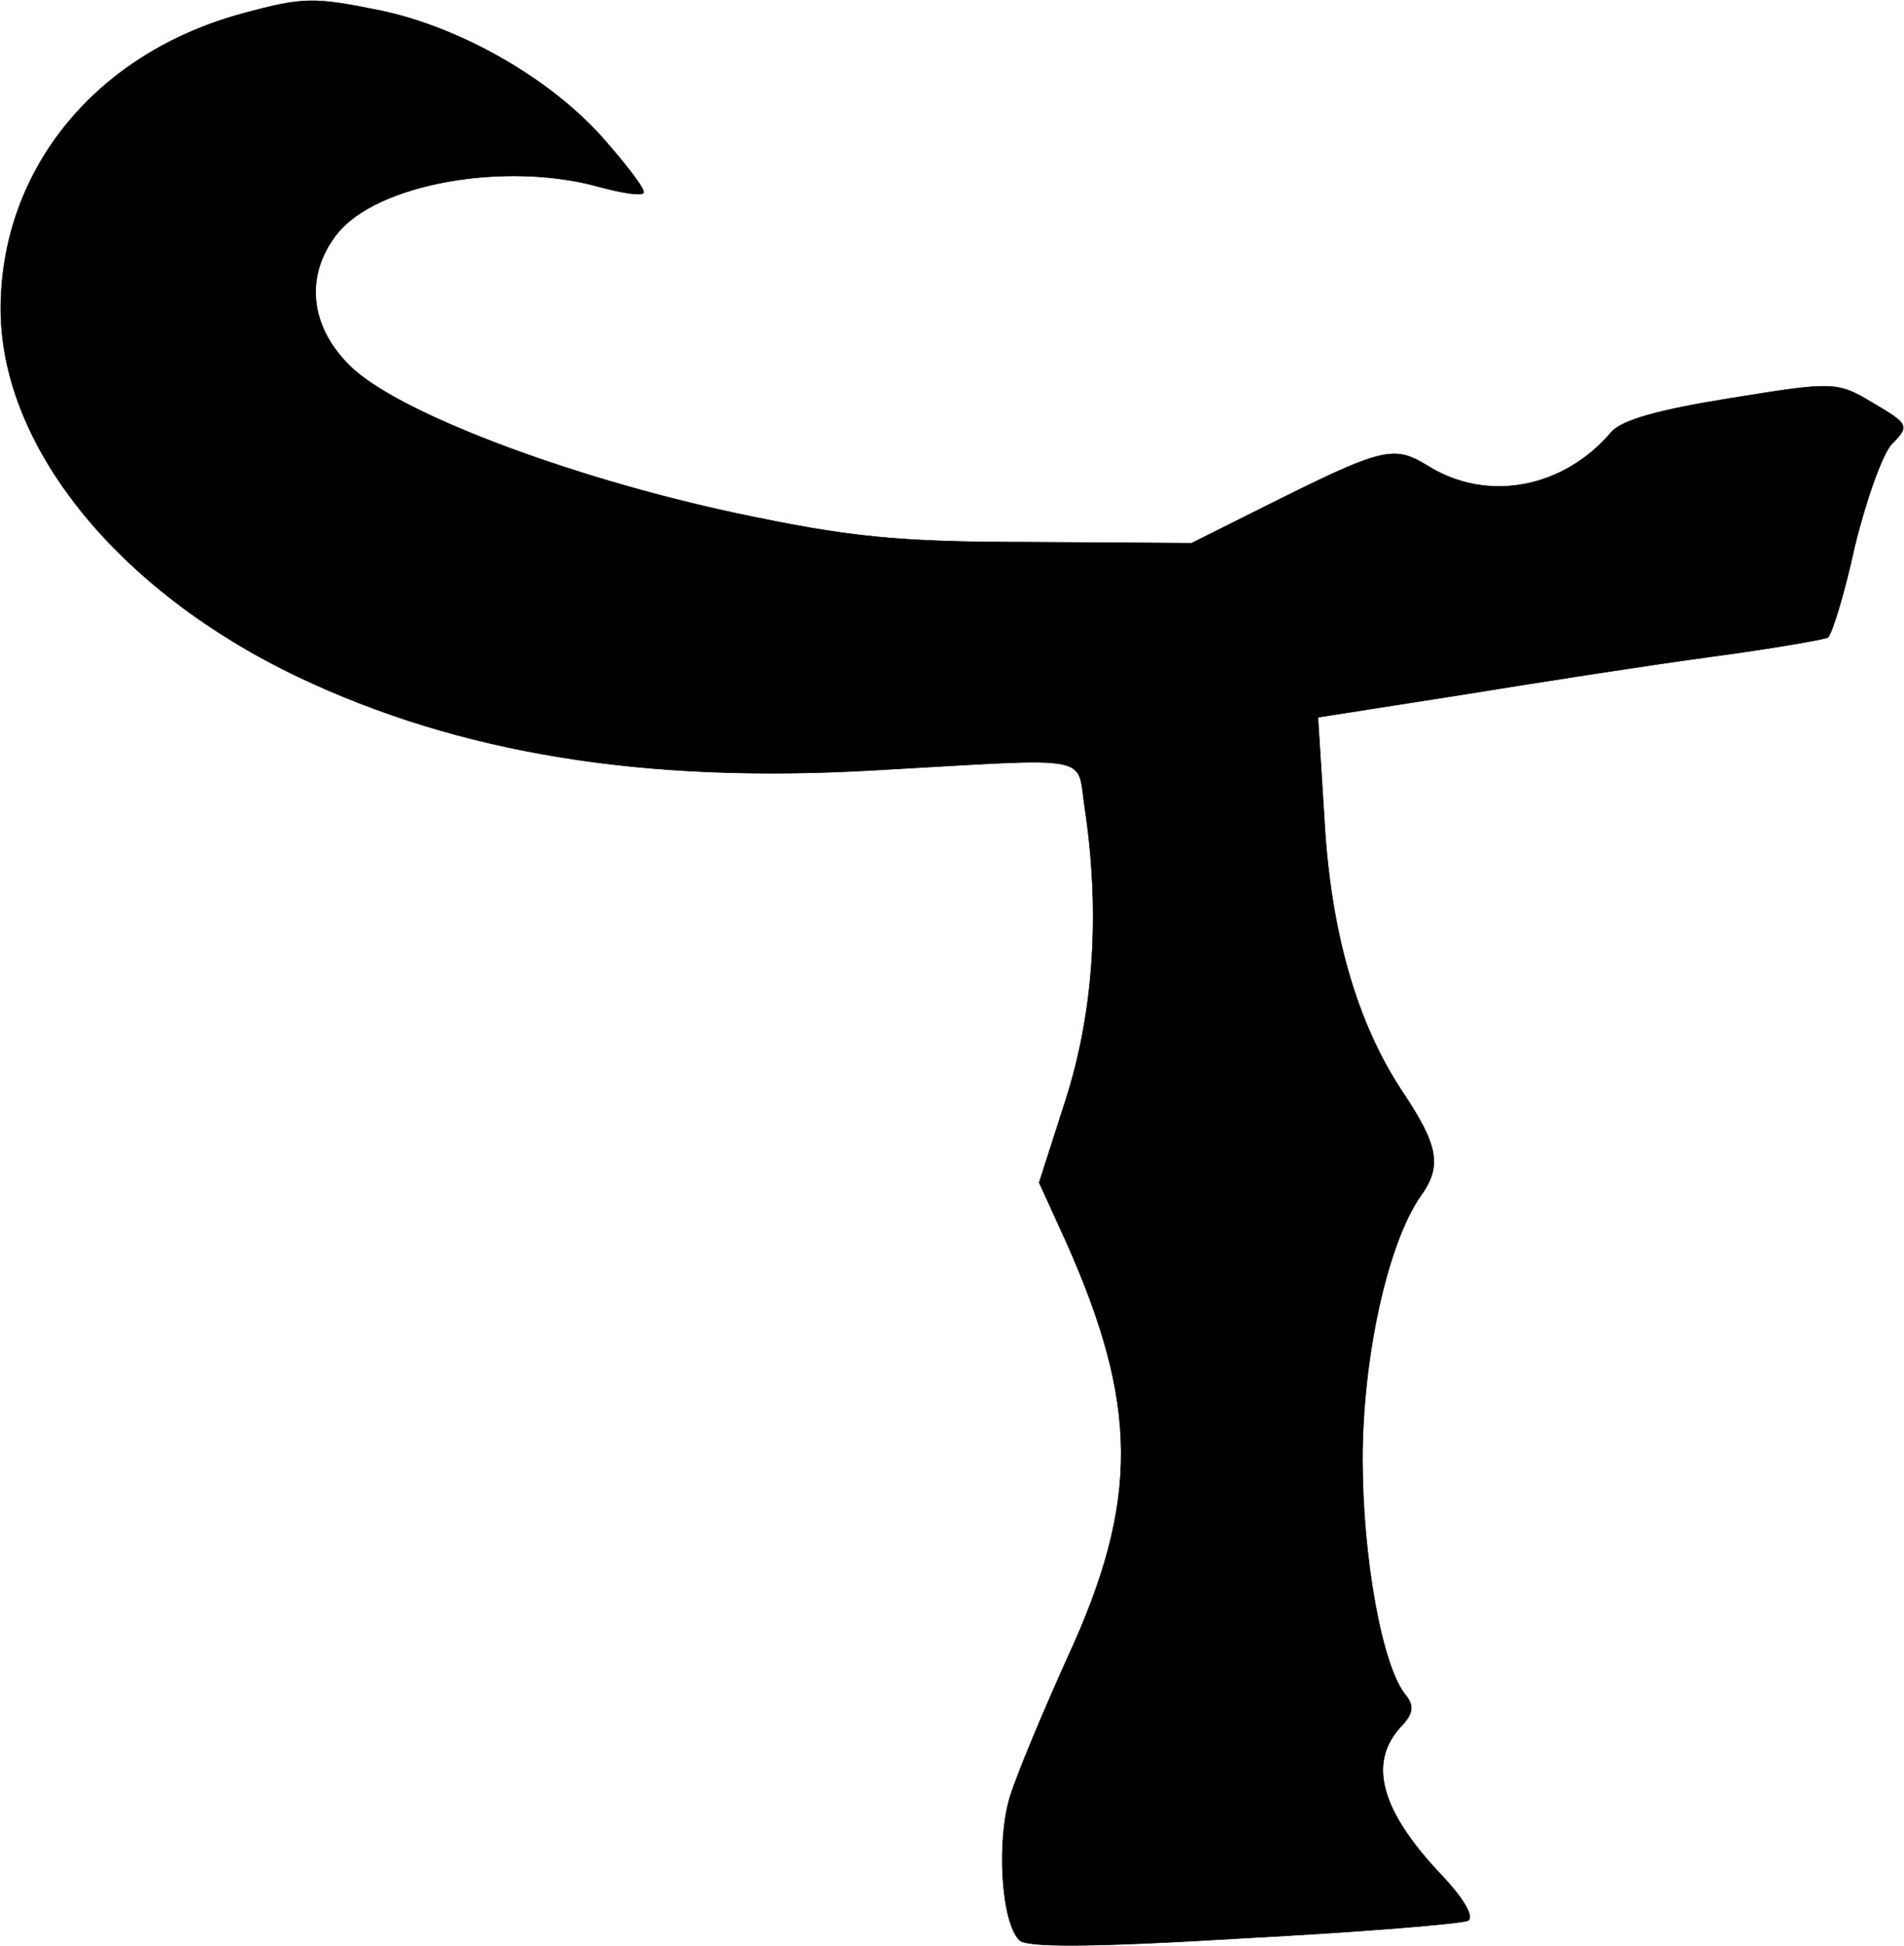 <?xml version="1.0" encoding="UTF-8" standalone="no"?><!-- Generator: Gravit.io --><svg xmlns="http://www.w3.org/2000/svg" xmlns:xlink="http://www.w3.org/1999/xlink" style="isolation:isolate" viewBox="493.962 579.186 364.673 372.732" width="364.673pt" height="372.732pt"><path d=" M 566.76 581.202 C 582.043 584.378 599.113 594.103 609.235 605.417 C 613.998 610.776 617.77 615.737 617.174 616.134 C 616.777 616.73 613.006 616.134 608.639 614.944 C 590.776 609.982 565.966 614.348 558.424 624.074 C 552.271 632.013 553.264 641.738 561.005 649.28 C 569.738 658.014 602.487 670.518 634.839 677.464 C 656.473 682.03 665.603 683.022 691.405 683.022 L 722.17 683.22 L 736.063 676.274 C 759.087 664.762 760.873 664.365 767.621 668.533 C 778.935 675.48 793.424 672.701 802.554 661.983 C 804.538 659.601 811.882 657.617 825.577 655.433 C 845.227 652.258 845.822 652.258 852.769 656.426 C 859.517 660.395 859.716 660.792 856.341 664.166 C 854.555 665.953 851.379 674.884 849.196 683.816 C 847.211 692.946 844.83 700.687 844.036 701.282 C 843.242 701.679 832.921 703.465 821.012 705.053 C 809.302 706.641 787.668 710.015 772.98 712.397 L 746.384 716.565 L 747.575 735.619 C 748.766 757.849 753.926 775.315 762.659 788.414 C 769.408 798.537 770.201 802.506 766.033 808.262 C 759.682 817.392 754.919 839.225 754.919 858.676 C 754.919 877.531 758.69 898.57 763.255 903.929 C 764.843 905.914 764.644 907.502 762.064 910.082 C 755.911 917.029 758.491 926.159 770.201 938.464 C 773.973 942.434 776.354 946.205 775.163 946.999 C 774.171 947.594 754.919 949.182 732.292 950.373 C 702.917 952.16 690.611 952.16 689.222 950.77 C 685.649 947.198 684.855 931.518 687.436 923.182 C 688.825 918.815 693.787 906.906 698.551 896.387 C 712.246 866.615 712.047 848.156 698.154 816.995 L 692.993 805.682 L 698.154 789.605 C 703.512 772.734 704.703 753.68 701.726 733.833 C 700.138 723.512 704.108 724.306 661.633 726.687 C 617.373 729.268 582.043 723.512 551.081 708.824 C 516.148 692.152 493.72 664.166 494.117 637.57 C 494.514 611.172 512.576 589.34 540.363 581.798 C 552.073 578.622 554.058 578.622 566.76 581.202 Z " fill="rgb(0,0,0)" vector-effect="non-scaling-stroke" stroke-width="0.1" stroke="rgb(0,0,0)" stroke-linejoin="miter" stroke-linecap="square" stroke-miterlimit="3"/></svg>